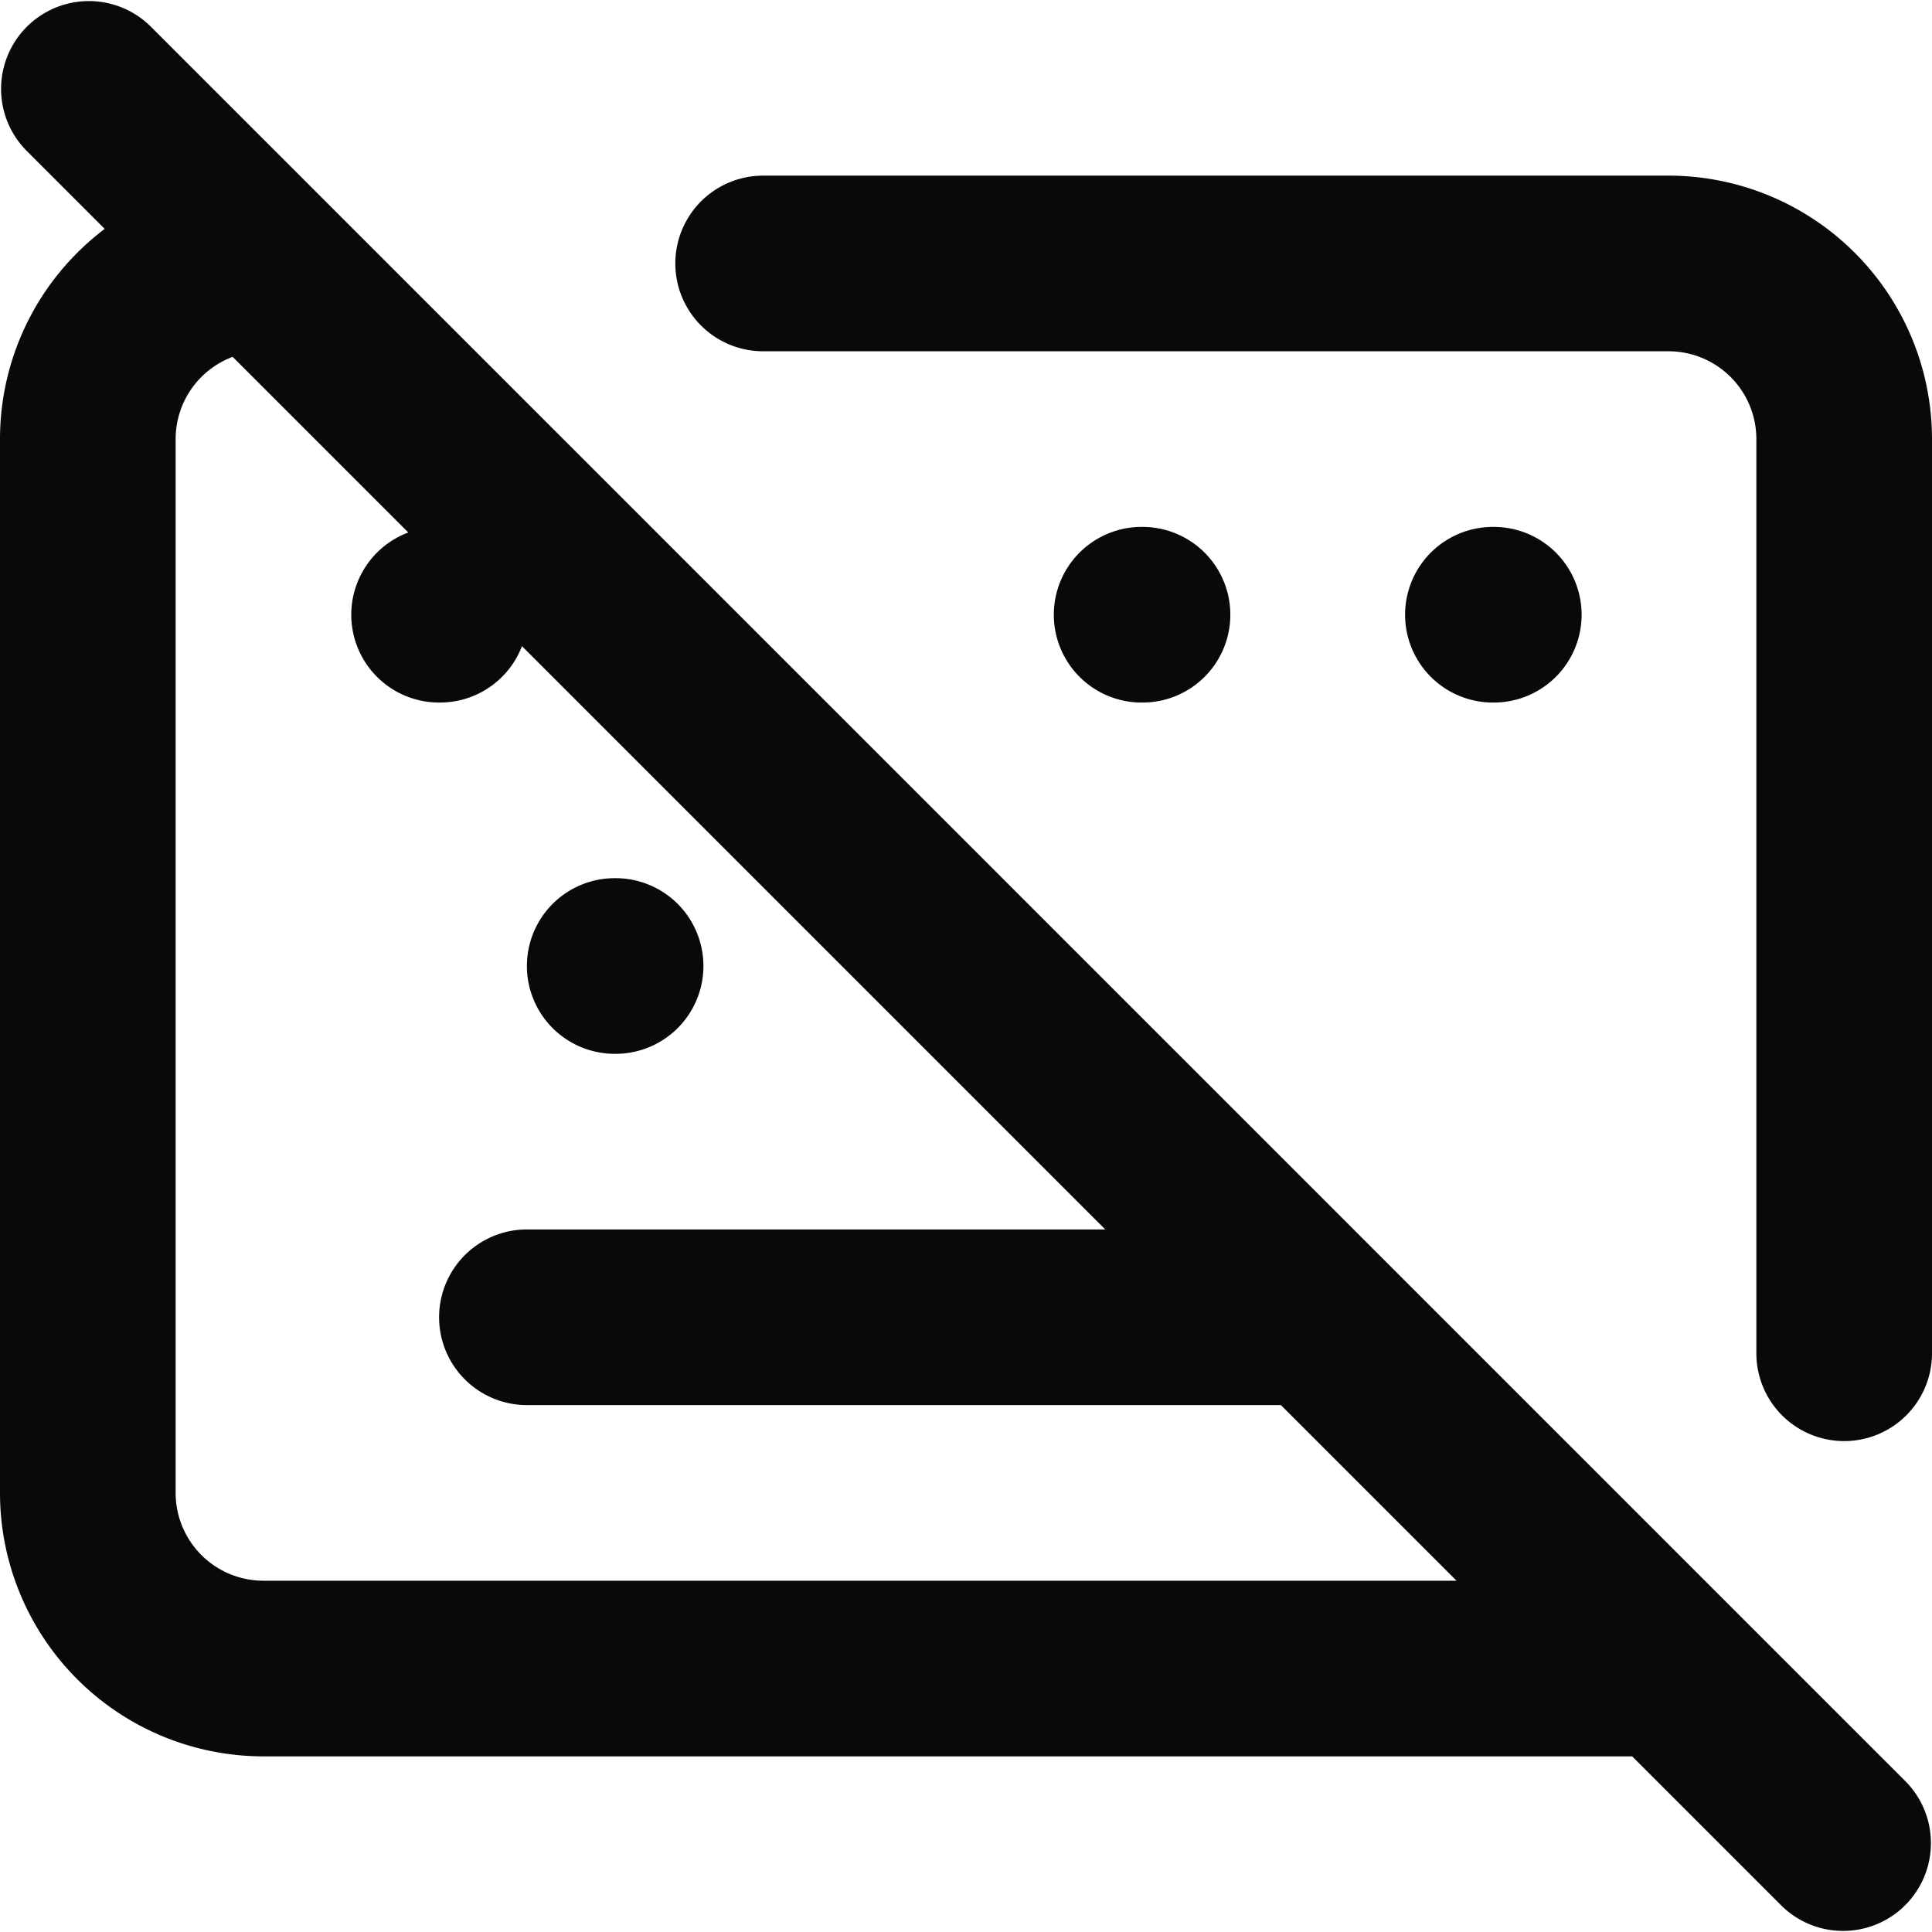 <svg id="keyboard-off" xmlns="http://www.w3.org/2000/svg" width="22" height="22" viewBox="0 0 22 22">
  <path id="Vector" d="M19,3V3Zm1,12.41a1,1,0,0,0,2,0ZM6,14a1,1,0,0,0,0,2Zm9,2a1,1,0,0,0,0-2ZM8.69,2a1,1,0,0,0,0,2ZM13,6a1,1,0,0,0,0,2Zm.01,2a1,1,0,0,0,0-2ZM17,6a1,1,0,0,0,0,2Zm.01,2a1,1,0,0,0,0-2ZM1.707.293A1,1,0,0,0,.293,1.707ZM20.293,21.707a1,1,0,0,0,1.414-1.414ZM19,20a1,1,0,0,0,0-2ZM1,17H1ZM3,4A1,1,0,0,0,3,2ZM5,6A1,1,0,0,0,5,8Zm.01,2a1,1,0,0,0,0-2ZM7,10a1,1,0,0,0,0,2Zm.01,2a1,1,0,0,0,0-2ZM19,4a1,1,0,0,1,.707.293l1.414-1.414A3,3,0,0,0,19,2Zm.707.293A1,1,0,0,1,20,5h2a3,3,0,0,0-.879-2.121ZM20,5V15.41h2V5ZM6,16h9V14H6ZM8.69,4H19V2H8.69ZM13,8h.01V6H13Zm4,0h.01V6H17ZM.293,1.707l20,20,1.414-1.414-20-20ZM19,18H3v2H19ZM3,18a1,1,0,0,1-.707-.293L.879,19.121A3,3,0,0,0,3,20Zm-.707-.293A1,1,0,0,1,2,17H0a3,3,0,0,0,.879,2.121ZM2,17V5H0V17ZM2,5a1,1,0,0,1,.293-.707L.879,2.879A3,3,0,0,0,0,5Zm.293-.707A1,1,0,0,1,3,4V2a3,3,0,0,0-2.121.879ZM5,8h.01V6H5Zm2,4h.01V10H7Z" fill="#09090b"/>
</svg>
